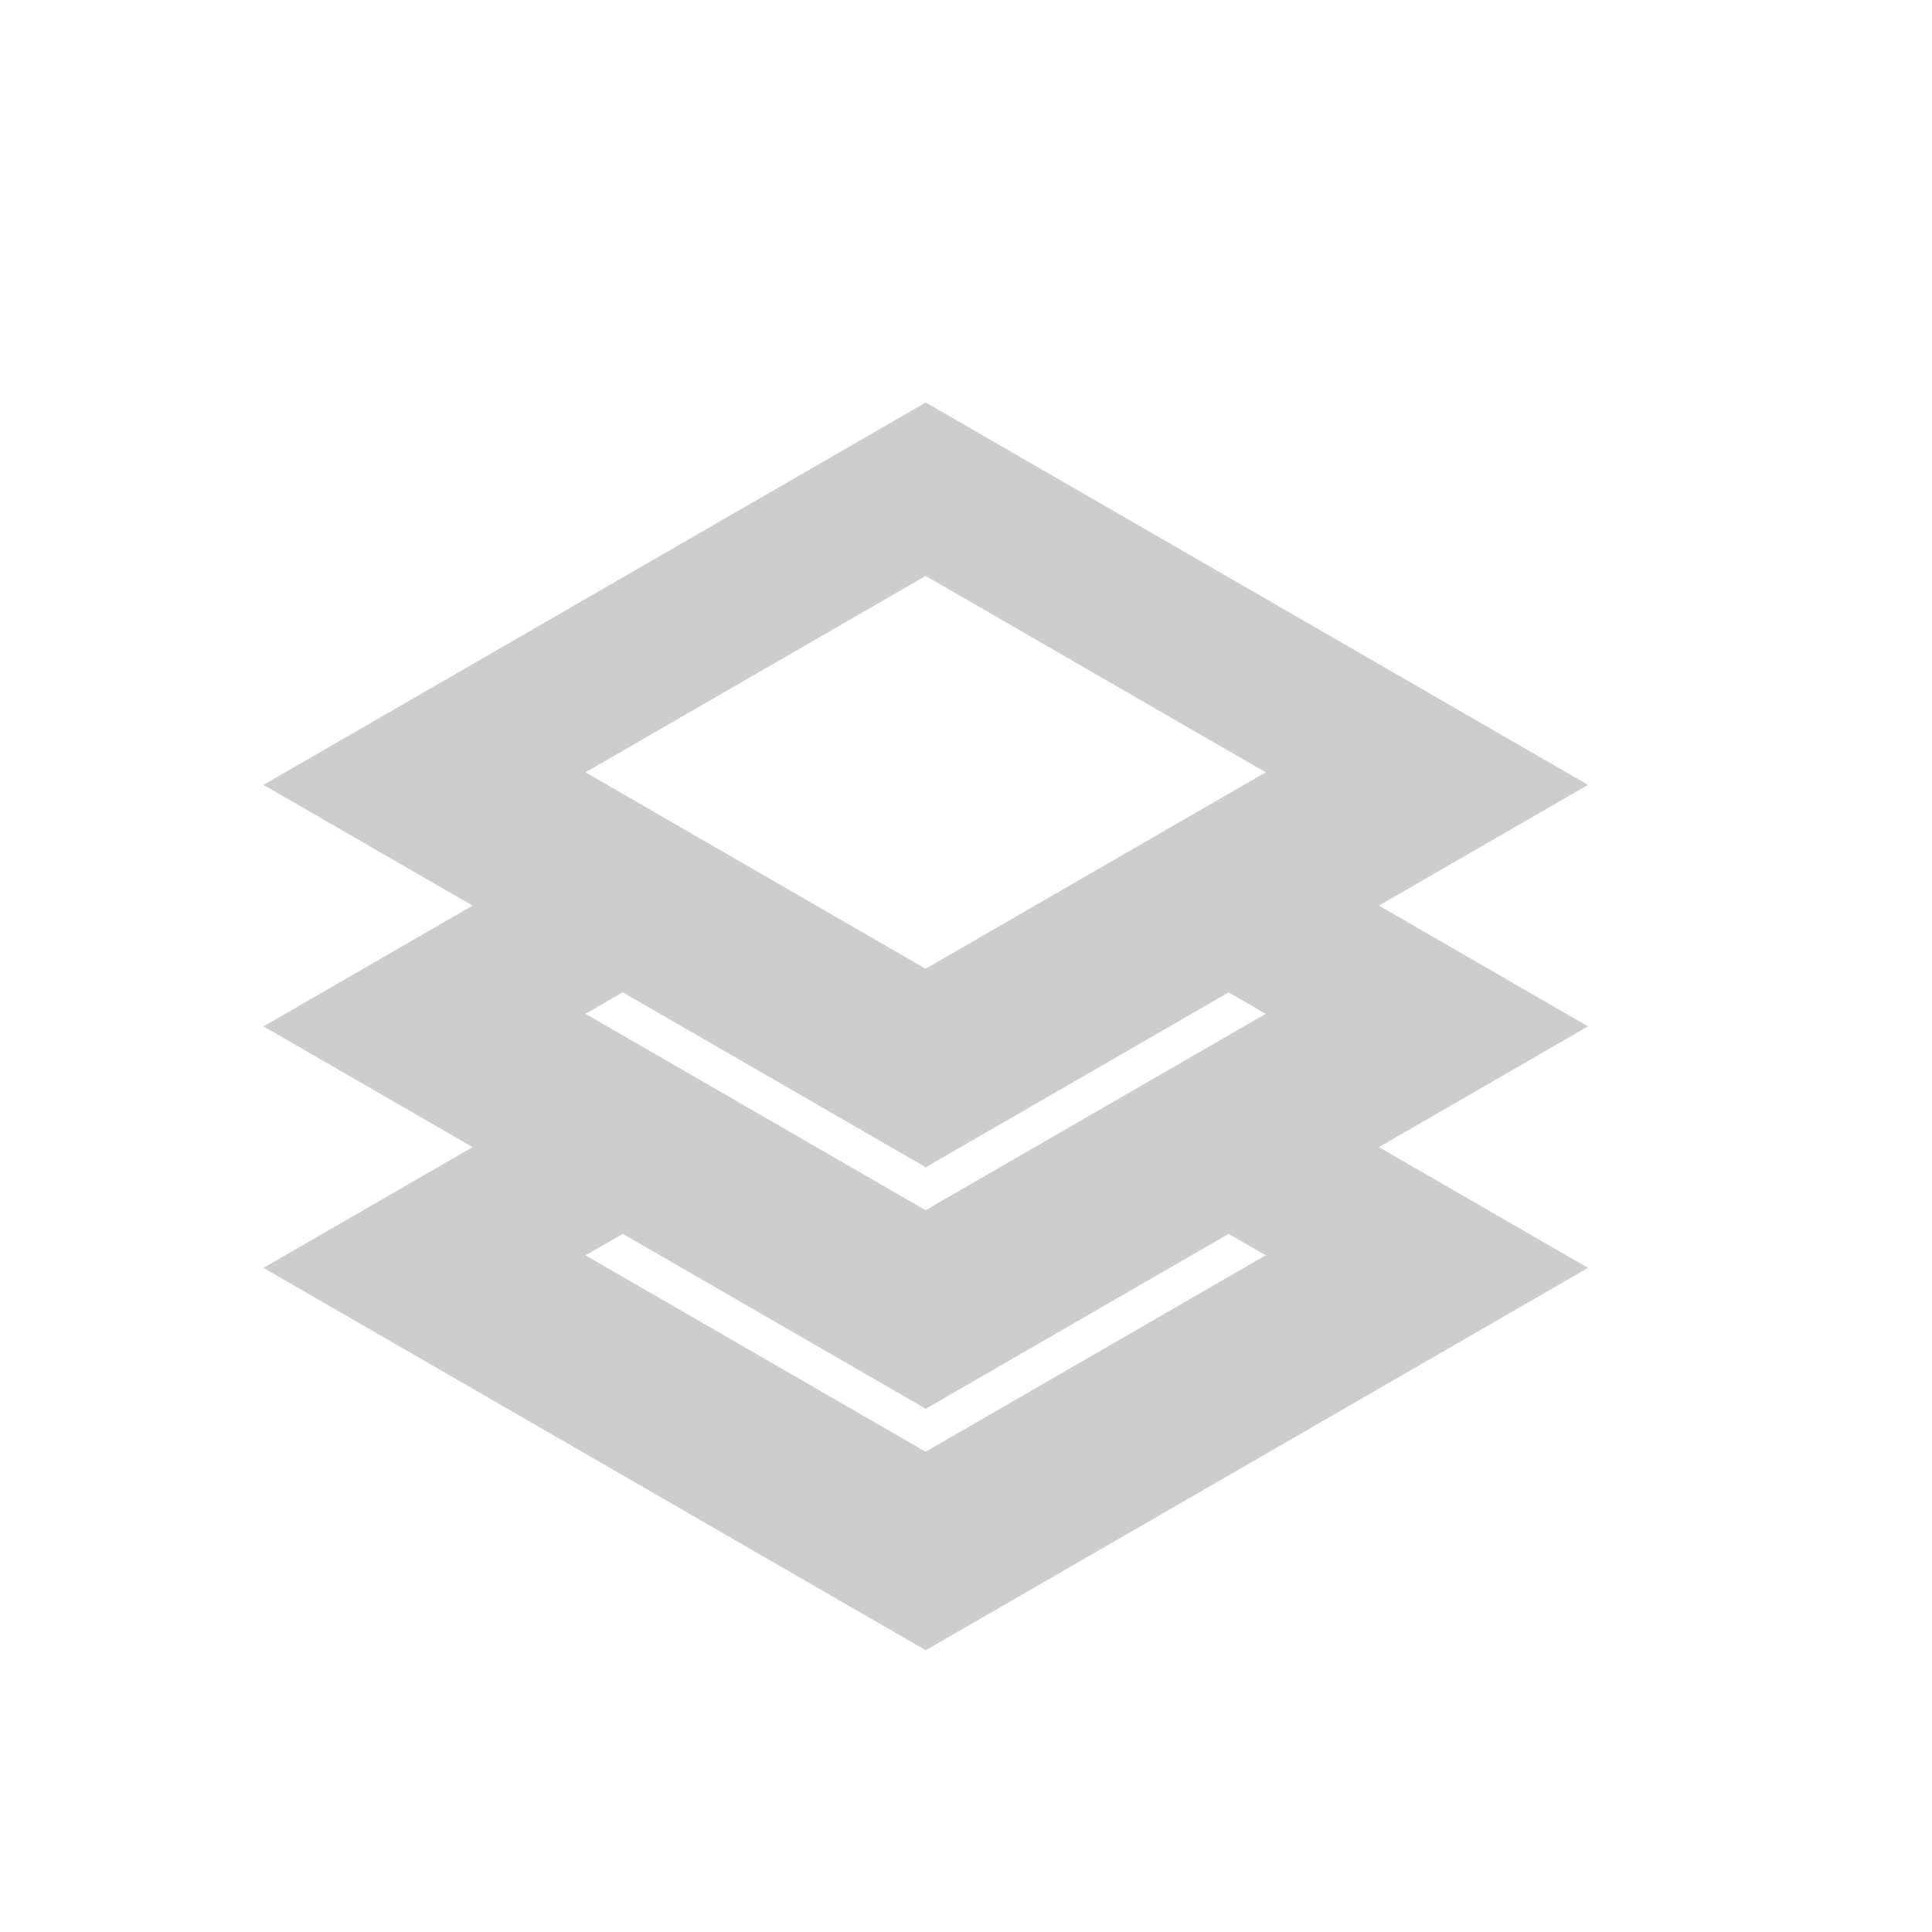 <?xml version="1.0" standalone="no"?><!DOCTYPE svg PUBLIC "-//W3C//DTD SVG 1.1//EN" "http://www.w3.org/Graphics/SVG/1.1/DTD/svg11.dtd"><svg class="icon" width="128px" height="128.00px" viewBox="0 0 1024 1024" version="1.1" xmlns="http://www.w3.org/2000/svg"><path fill="#cdcdcd" d="M730.88 480l110.805 64-110.848 64 110.848 64L490.667 874.667l-351.019-202.667 110.848-64-110.848-64 110.848-64-110.848-64L490.667 213.333l351.019 202.667-110.848 64z m-400.811 45.952l-19.755 11.392 180.267 104.107 180.267-104.107-19.669-11.349L490.667 618.667l-160.597-92.715z m321.109 128.043L490.667 746.667l-160.597-92.715-19.755 11.392 180.267 104.107 180.267-104.107-19.669-11.349z m-160.597-348.715L310.315 409.344l180.267 104.107 180.267-104.107-180.267-104.107z"  /></svg>